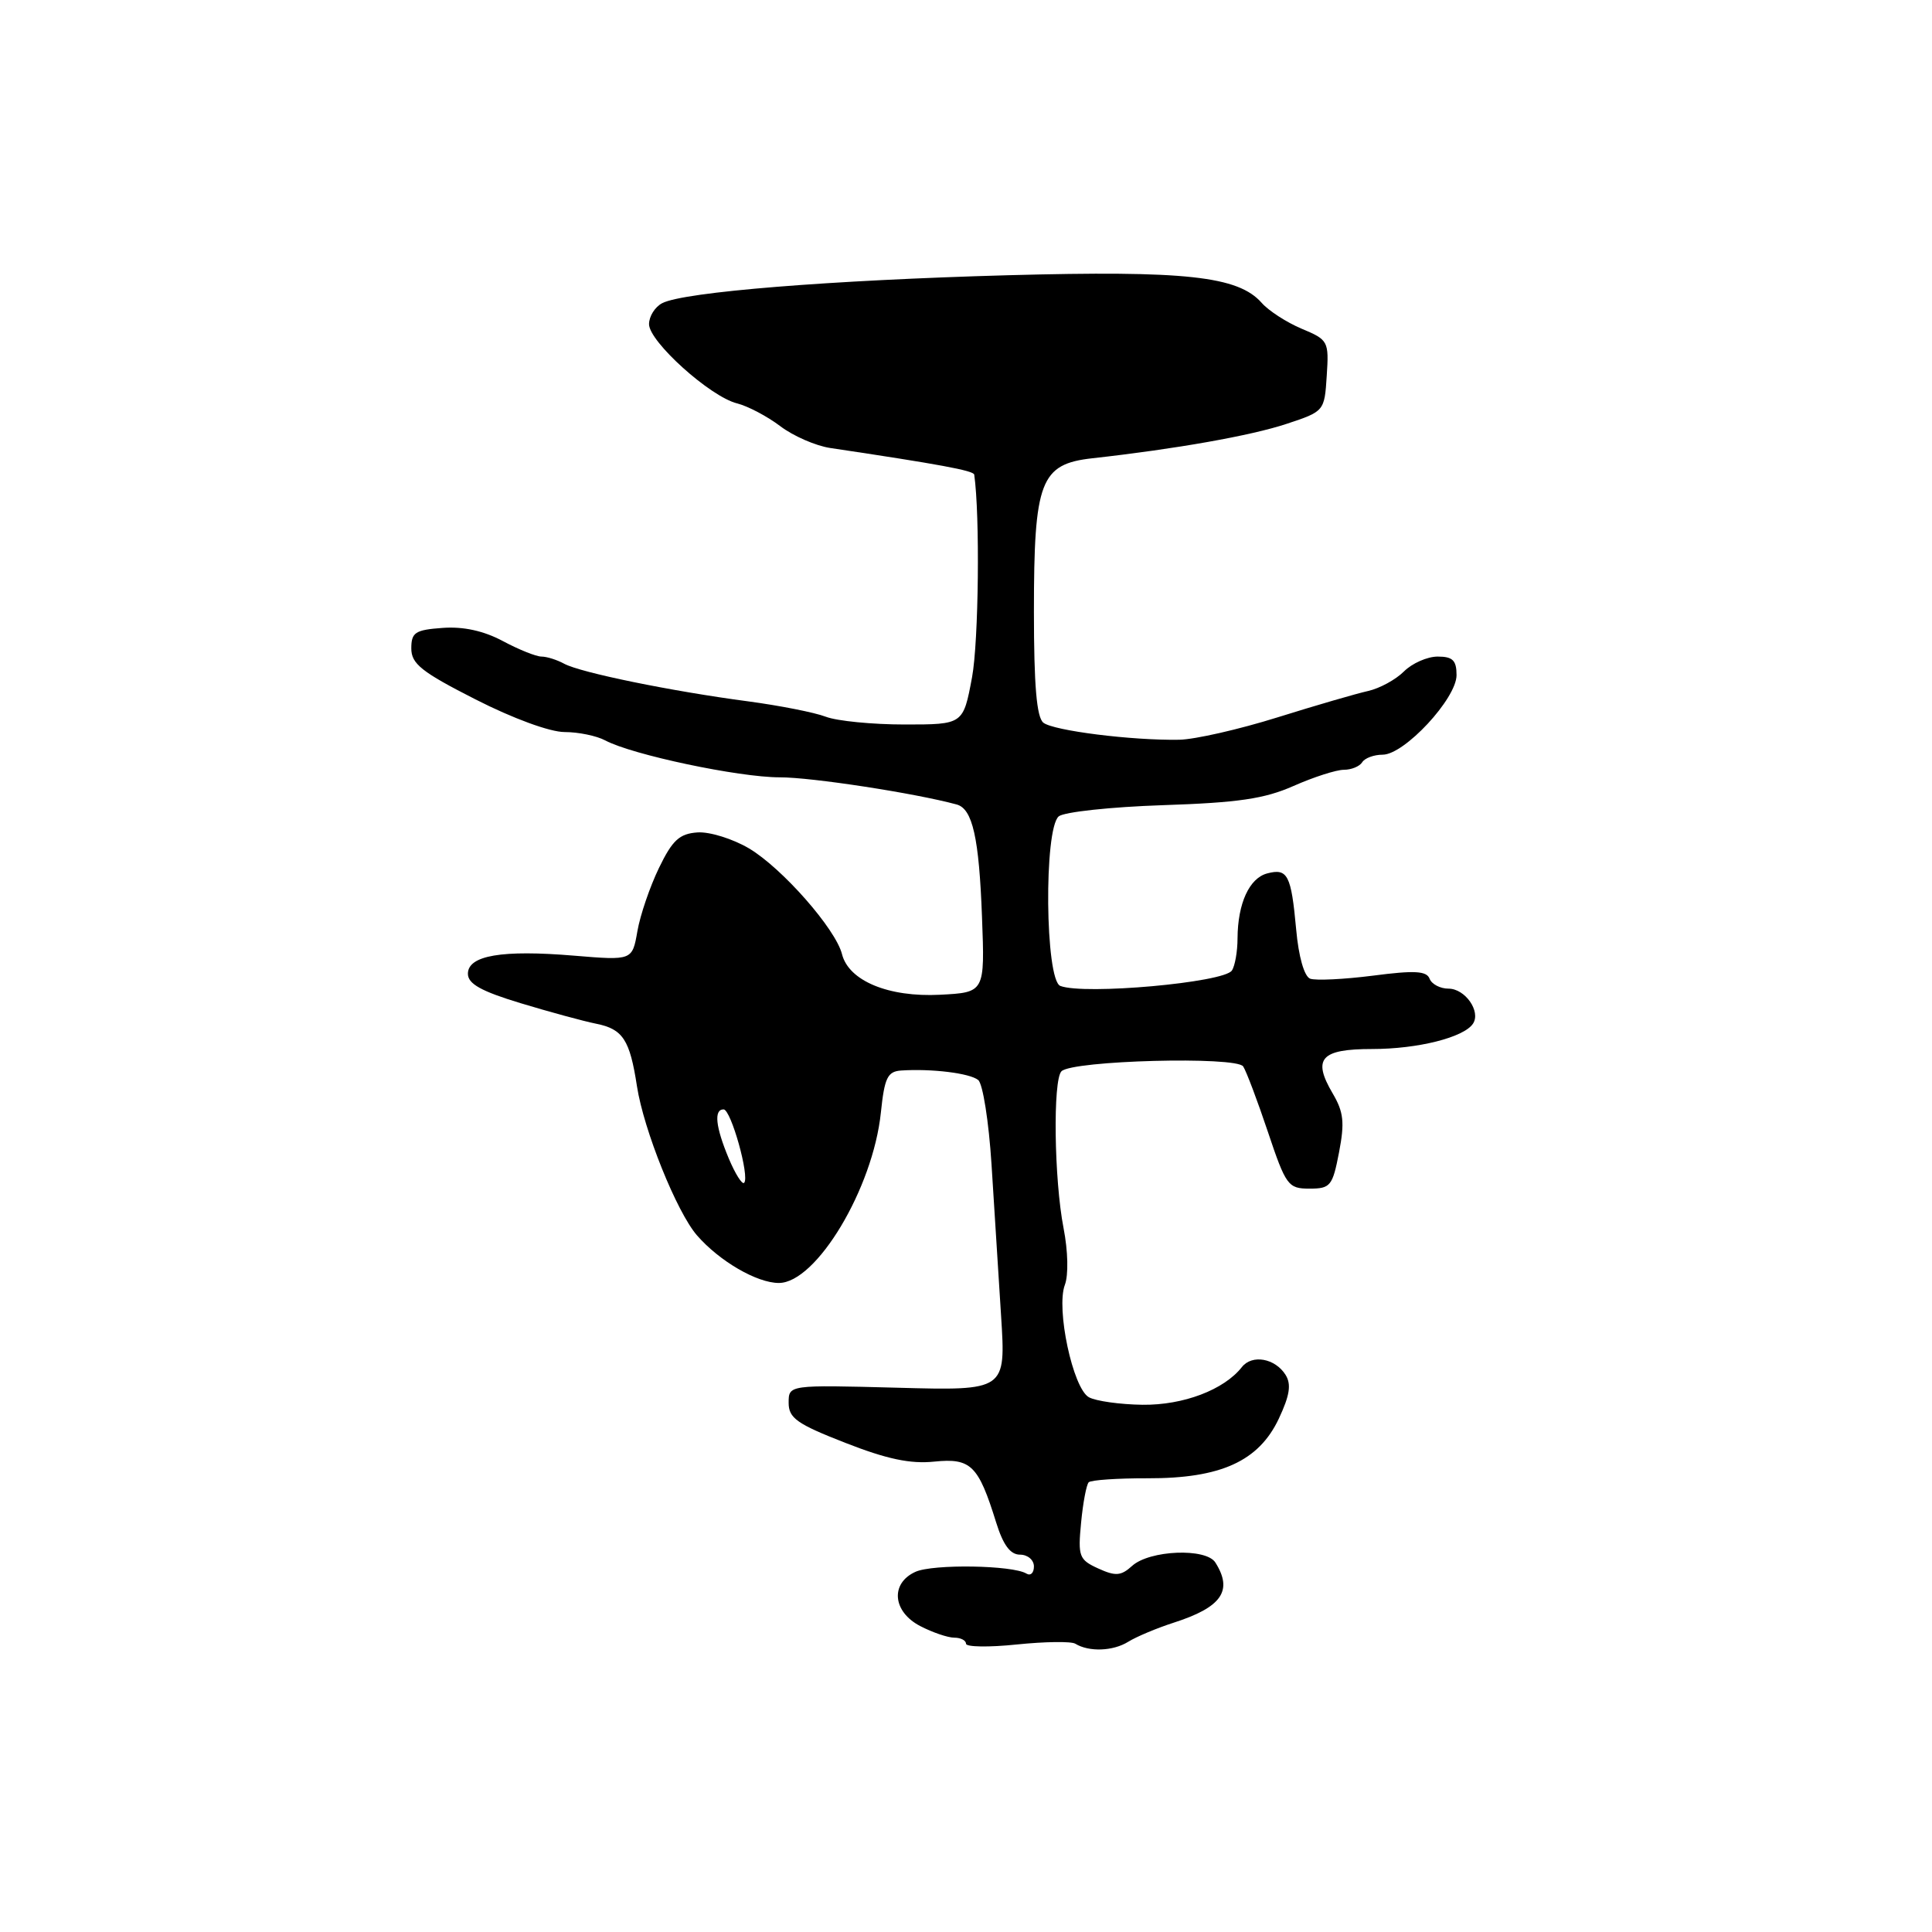 <?xml version="1.0" encoding="UTF-8" standalone="no"?>
<!DOCTYPE svg PUBLIC "-//W3C//DTD SVG 1.1//EN" "http://www.w3.org/Graphics/SVG/1.1/DTD/svg11.dtd" >
<svg xmlns="http://www.w3.org/2000/svg" xmlns:xlink="http://www.w3.org/1999/xlink" version="1.1" viewBox="0 0 256 256">
 <g >
 <path fill="currentColor"
d=" M 142.48 217.80 C 144.29 218.91 147.48 218.80 149.50 217.54 C 150.60 216.86 153.30 215.73 155.50 215.02 C 161.89 212.97 163.41 210.78 161.04 207.04 C 159.81 205.09 152.33 205.39 150.01 207.49 C 148.54 208.82 147.82 208.88 145.52 207.83 C 142.98 206.67 142.82 206.24 143.25 201.77 C 143.50 199.12 143.96 196.71 144.26 196.41 C 144.56 196.11 148.07 195.87 152.06 195.88 C 161.75 195.91 166.79 193.62 169.45 187.98 C 170.90 184.89 171.13 183.43 170.34 182.17 C 168.96 179.98 165.91 179.43 164.56 181.14 C 162.19 184.16 156.80 186.20 151.40 186.14 C 148.41 186.10 145.20 185.65 144.28 185.14 C 142.16 183.95 139.91 173.40 141.10 170.25 C 141.59 168.96 141.52 165.78 140.93 162.75 C 139.67 156.29 139.50 143.10 140.65 141.95 C 142.09 140.51 163.84 139.94 164.73 141.31 C 165.15 141.96 166.63 145.88 168.01 150.00 C 170.39 157.10 170.69 157.50 173.51 157.50 C 176.29 157.50 176.57 157.16 177.43 152.69 C 178.19 148.73 178.04 147.35 176.59 144.89 C 173.87 140.27 175.00 139.00 181.82 139.00 C 187.87 139.00 193.98 137.46 195.18 135.64 C 196.25 134.02 194.14 131.00 191.93 131.00 C 190.84 131.00 189.71 130.41 189.43 129.69 C 189.04 128.65 187.44 128.56 181.92 129.28 C 178.07 129.77 174.32 129.95 173.60 129.68 C 172.82 129.38 172.07 126.76 171.75 123.16 C 171.09 115.93 170.62 115.02 167.92 115.73 C 165.54 116.35 164.01 119.70 163.98 124.32 C 163.98 126.07 163.64 128.00 163.23 128.60 C 162.17 130.20 143.67 131.86 140.50 130.64 C 138.48 129.86 138.30 109.83 140.29 108.17 C 141.00 107.59 147.20 106.92 154.08 106.69 C 164.05 106.36 167.55 105.85 171.41 104.14 C 174.08 102.96 177.07 102.00 178.07 102.00 C 179.07 102.00 180.16 101.55 180.50 101.00 C 180.84 100.45 182.06 100.00 183.21 100.00 C 186.09 100.00 193.00 92.56 193.00 89.46 C 193.00 87.50 192.49 87.00 190.50 87.00 C 189.13 87.00 187.11 87.89 186.03 88.97 C 184.94 90.06 182.80 91.22 181.28 91.56 C 179.75 91.90 174.34 93.47 169.26 95.06 C 164.18 96.65 158.33 97.98 156.26 98.02 C 149.98 98.13 139.58 96.82 138.25 95.76 C 137.36 95.04 137.00 90.81 137.00 81.03 C 137.00 63.72 137.85 61.49 144.76 60.72 C 155.77 59.50 165.81 57.72 170.49 56.16 C 175.48 54.51 175.50 54.48 175.80 49.79 C 176.10 45.21 176.00 45.03 172.48 43.56 C 170.49 42.72 168.10 41.18 167.18 40.13 C 164.06 36.59 157.10 35.83 133.55 36.47 C 110.06 37.12 90.62 38.68 87.75 40.17 C 86.79 40.66 86.00 41.92 86.00 42.95 C 86.00 45.27 94.10 52.56 97.66 53.45 C 99.10 53.81 101.67 55.17 103.39 56.47 C 105.10 57.77 108.08 59.07 110.00 59.36 C 124.49 61.52 129.01 62.36 129.09 62.89 C 129.86 68.25 129.68 84.99 128.80 89.75 C 127.63 96.00 127.63 96.00 119.88 96.00 C 115.62 96.00 110.91 95.54 109.42 94.97 C 107.93 94.40 103.29 93.49 99.11 92.93 C 88.96 91.59 76.91 89.12 74.76 87.95 C 73.81 87.43 72.45 87.00 71.75 87.00 C 71.05 87.00 68.75 86.08 66.64 84.95 C 64.10 83.59 61.41 83.00 58.66 83.20 C 55.01 83.46 54.50 83.80 54.50 85.92 C 54.50 87.96 55.86 89.04 63.00 92.67 C 67.96 95.20 72.88 97.00 74.81 97.00 C 76.64 97.00 79.06 97.50 80.20 98.11 C 83.75 100.01 97.89 103.00 103.31 103.00 C 107.54 102.99 121.25 105.10 126.77 106.60 C 128.87 107.18 129.73 111.00 130.12 121.50 C 130.50 131.50 130.50 131.50 124.56 131.81 C 117.74 132.16 112.46 129.97 111.57 126.43 C 110.73 123.10 103.67 115.06 99.27 112.43 C 97.11 111.15 94.03 110.19 92.42 110.30 C 90.03 110.47 89.10 111.32 87.32 115.00 C 86.12 117.48 84.83 121.25 84.46 123.38 C 83.78 127.27 83.78 127.27 76.06 126.63 C 66.50 125.83 62.00 126.60 62.00 129.03 C 62.00 130.36 63.75 131.34 68.96 132.92 C 72.79 134.08 77.31 135.31 79.00 135.65 C 82.54 136.36 83.46 137.78 84.40 143.93 C 85.29 149.71 89.67 160.61 92.36 163.70 C 95.33 167.11 100.29 170.00 103.20 170.00 C 108.17 170.00 115.68 157.46 116.72 147.42 C 117.20 142.81 117.60 141.98 119.39 141.85 C 123.42 141.58 128.51 142.20 129.62 143.11 C 130.23 143.61 131.02 148.63 131.38 154.26 C 131.73 159.89 132.31 168.95 132.65 174.38 C 133.28 184.27 133.28 184.27 118.89 183.88 C 104.50 183.50 104.50 183.50 104.50 185.88 C 104.50 187.90 105.59 188.68 112.00 191.18 C 117.51 193.34 120.64 194.00 123.80 193.67 C 128.66 193.18 129.64 194.15 132.00 201.75 C 132.93 204.73 133.87 206.00 135.16 206.00 C 136.17 206.00 137.00 206.70 137.00 207.56 C 137.00 208.42 136.56 208.84 136.01 208.51 C 134.20 207.39 123.60 207.22 121.29 208.28 C 117.93 209.81 118.28 213.58 121.95 215.47 C 123.57 216.31 125.60 217.00 126.45 217.00 C 127.30 217.00 128.00 217.36 128.00 217.80 C 128.00 218.24 131.04 218.29 134.75 217.90 C 138.46 217.52 141.94 217.47 142.48 217.80 Z  M 96.56 153.49 C 94.81 149.30 94.57 147.00 95.88 147.00 C 96.86 147.00 99.37 155.96 98.60 156.73 C 98.34 157.00 97.42 155.54 96.56 153.49 Z "/>
</g>
</svg>